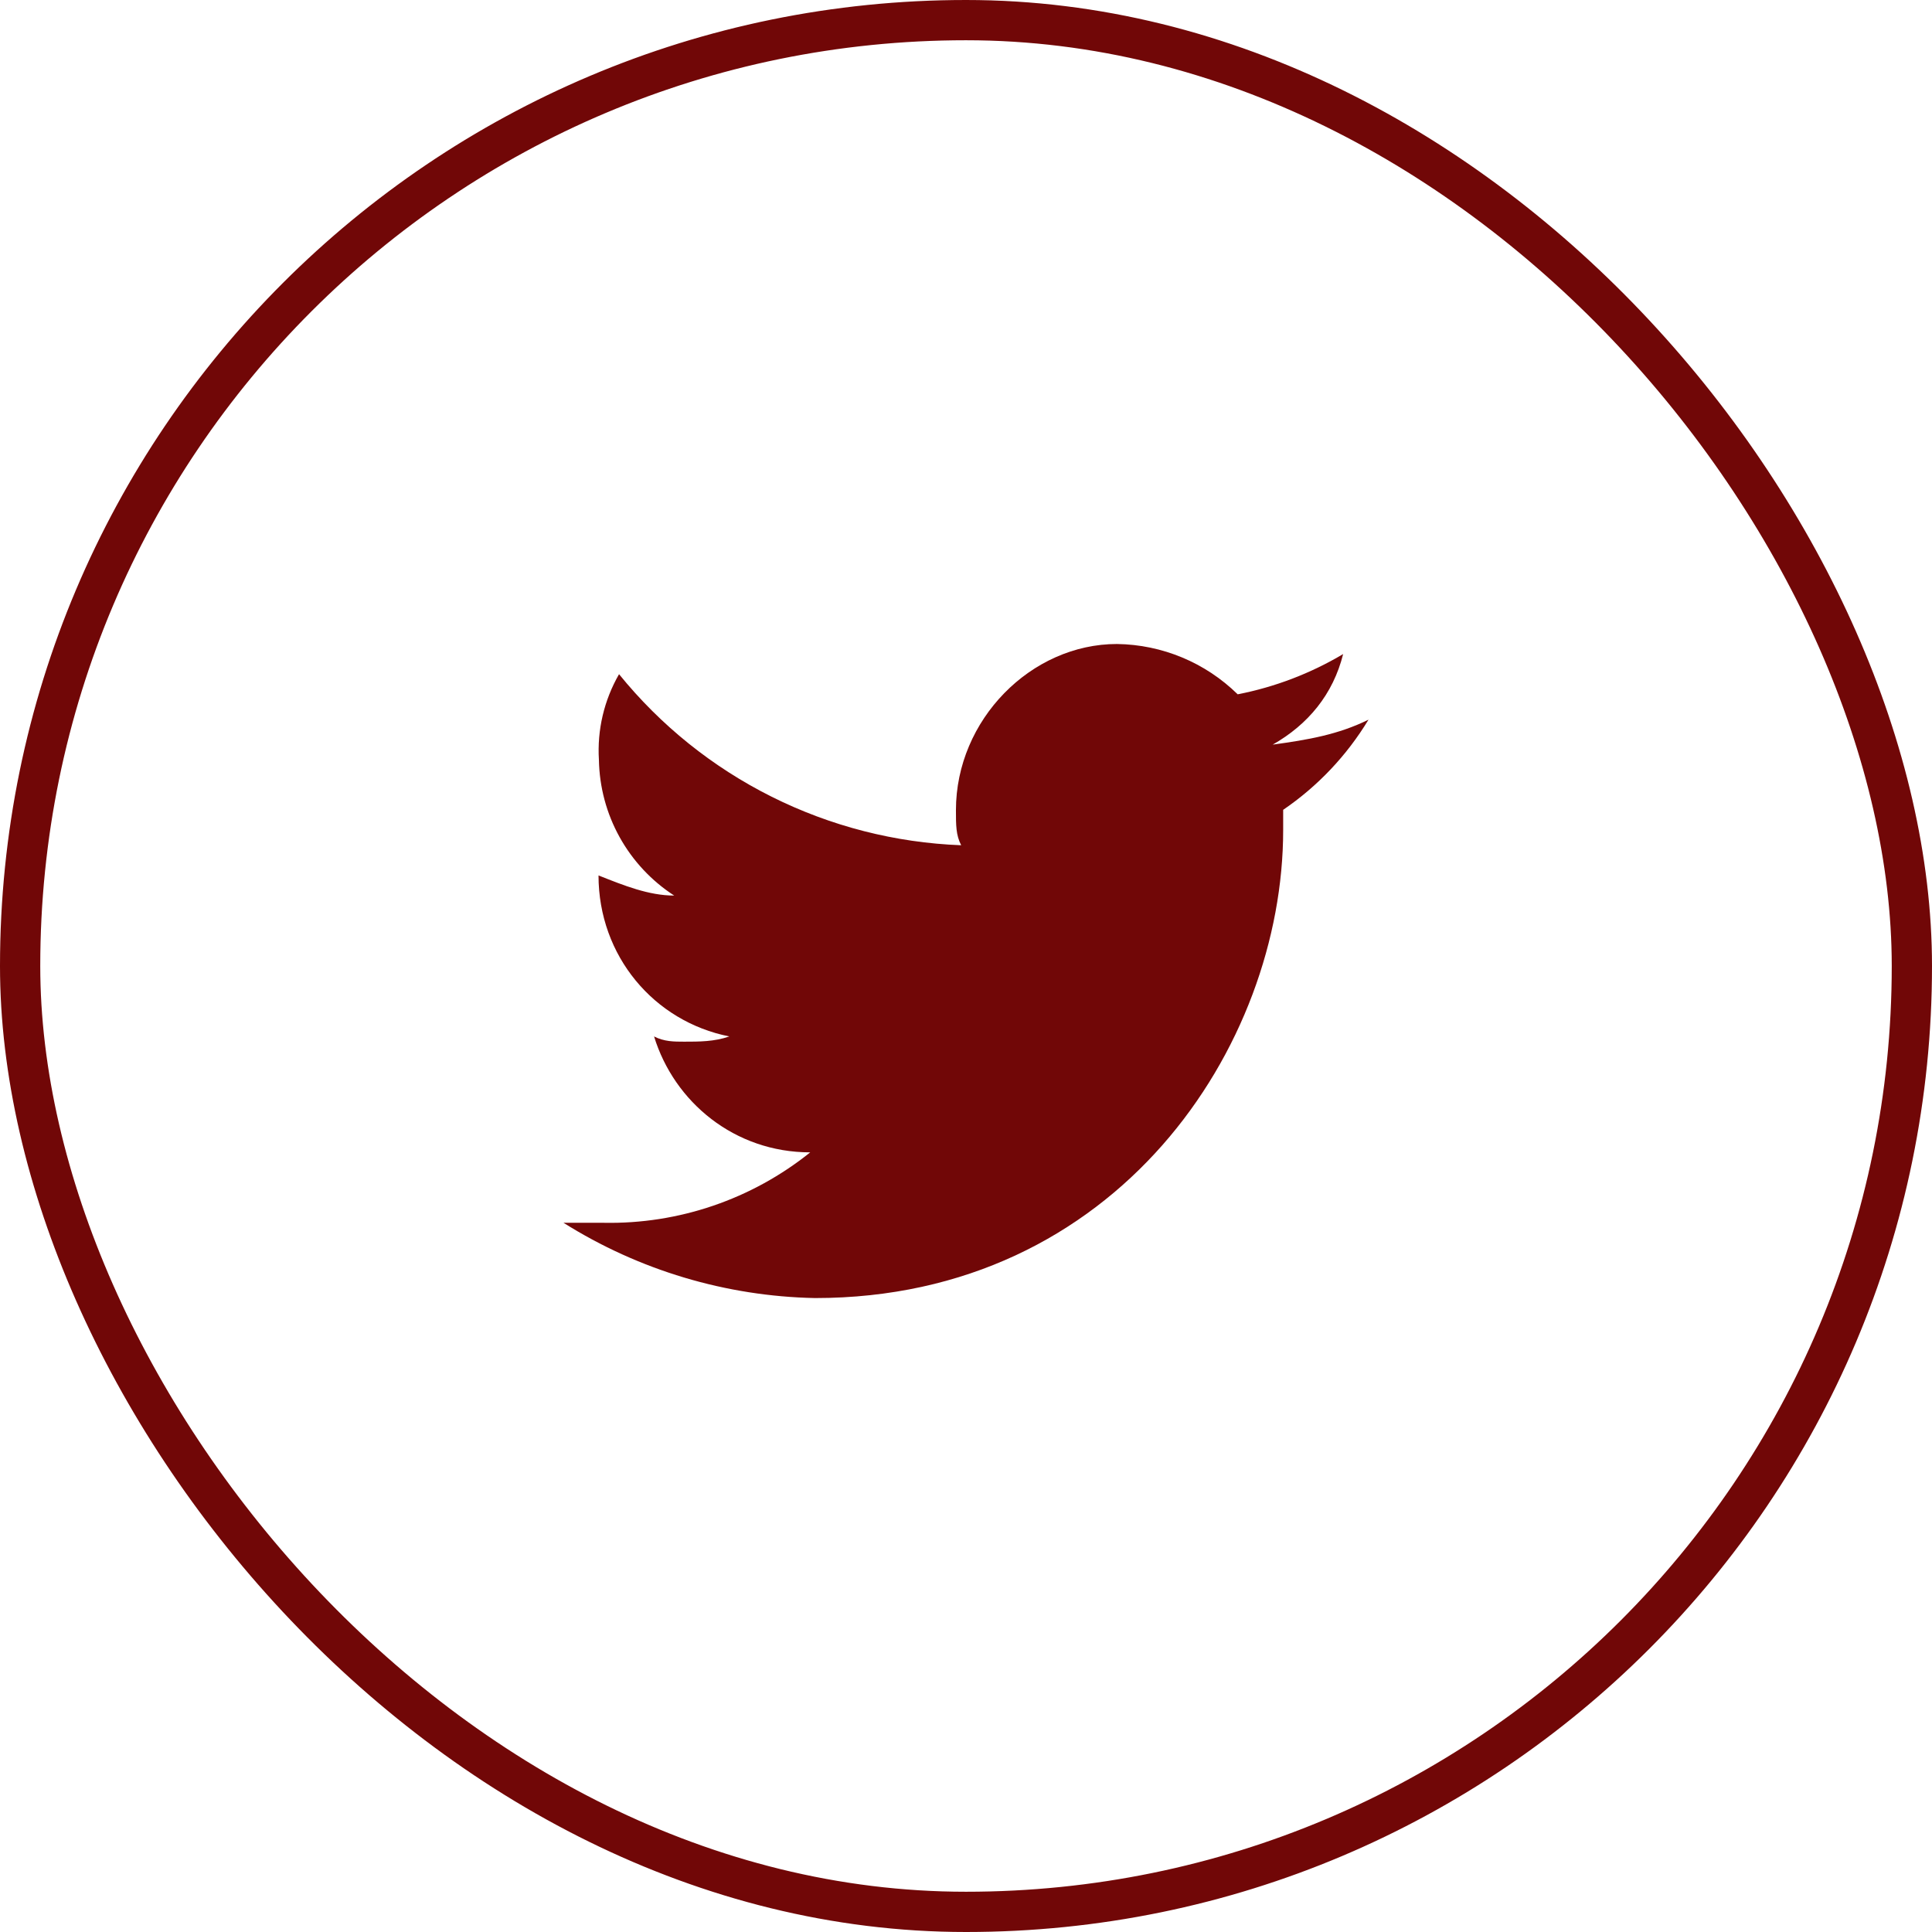 <svg width="48" height="48" viewBox="0 0 48 48" fill="none" xmlns="http://www.w3.org/2000/svg">
<g filter="url(#filter0_d_2102_51)">
<rect x="0.5" y="0.5" width="47" height="47" rx="23.5" stroke="#710707"/>
</g>
<path d="M34 17.88C33.25 18.25 32.5 18.38 31.62 18.5C32.5 18 33.12 17.25 33.37 16.25C32.561 16.731 31.674 17.07 30.75 17.25C29.948 16.462 28.874 16.015 27.75 16C25.62 16 23.75 17.88 23.75 20.13C23.75 20.5 23.75 20.75 23.88 21C22.242 20.938 20.636 20.527 19.171 19.794C17.704 19.061 16.412 18.023 15.38 16.75C15.008 17.396 14.834 18.136 14.88 18.88C14.892 19.552 15.068 20.211 15.394 20.798C15.72 21.386 16.186 21.885 16.75 22.25C16.12 22.25 15.5 22 14.87 21.75C14.87 23.75 16.25 25.38 18.12 25.75C17.75 25.88 17.37 25.88 17 25.88C16.75 25.88 16.5 25.88 16.25 25.75C16.75 27.38 18.25 28.63 20.13 28.63C18.678 29.796 16.862 30.416 15 30.38H14C15.875 31.559 18.035 32.206 20.25 32.25C27.75 32.25 31.88 26 31.88 20.62V20.12C32.739 19.534 33.462 18.77 34 17.88Z" fill="#710707"/>
<defs>
<filter id="filter0_d_2102_51" x="0" y="0" width="48" height="48" filterUnits="userSpaceOnUse" color-interpolation-filters="sRGB">
<feFlood flood-opacity="0" result="BackgroundImageFix"/>
<feColorMatrix in="SourceAlpha" type="matrix" values="0 0 0 0 0 0 0 0 0 0 0 0 0 0 0 0 0 0 127 0" result="hardAlpha"/>
<feOffset/>
<feColorMatrix type="matrix" values="0 0 0 0 0.4 0 0 0 0 0.4 0 0 0 0 0.4 0 0 0 1 0"/>
<feBlend mode="normal" in2="BackgroundImageFix" result="effect1_dropShadow_2102_51"/>
<feBlend mode="normal" in="SourceGraphic" in2="effect1_dropShadow_2102_51" result="shape"/>
</filter>
</defs>
</svg>
